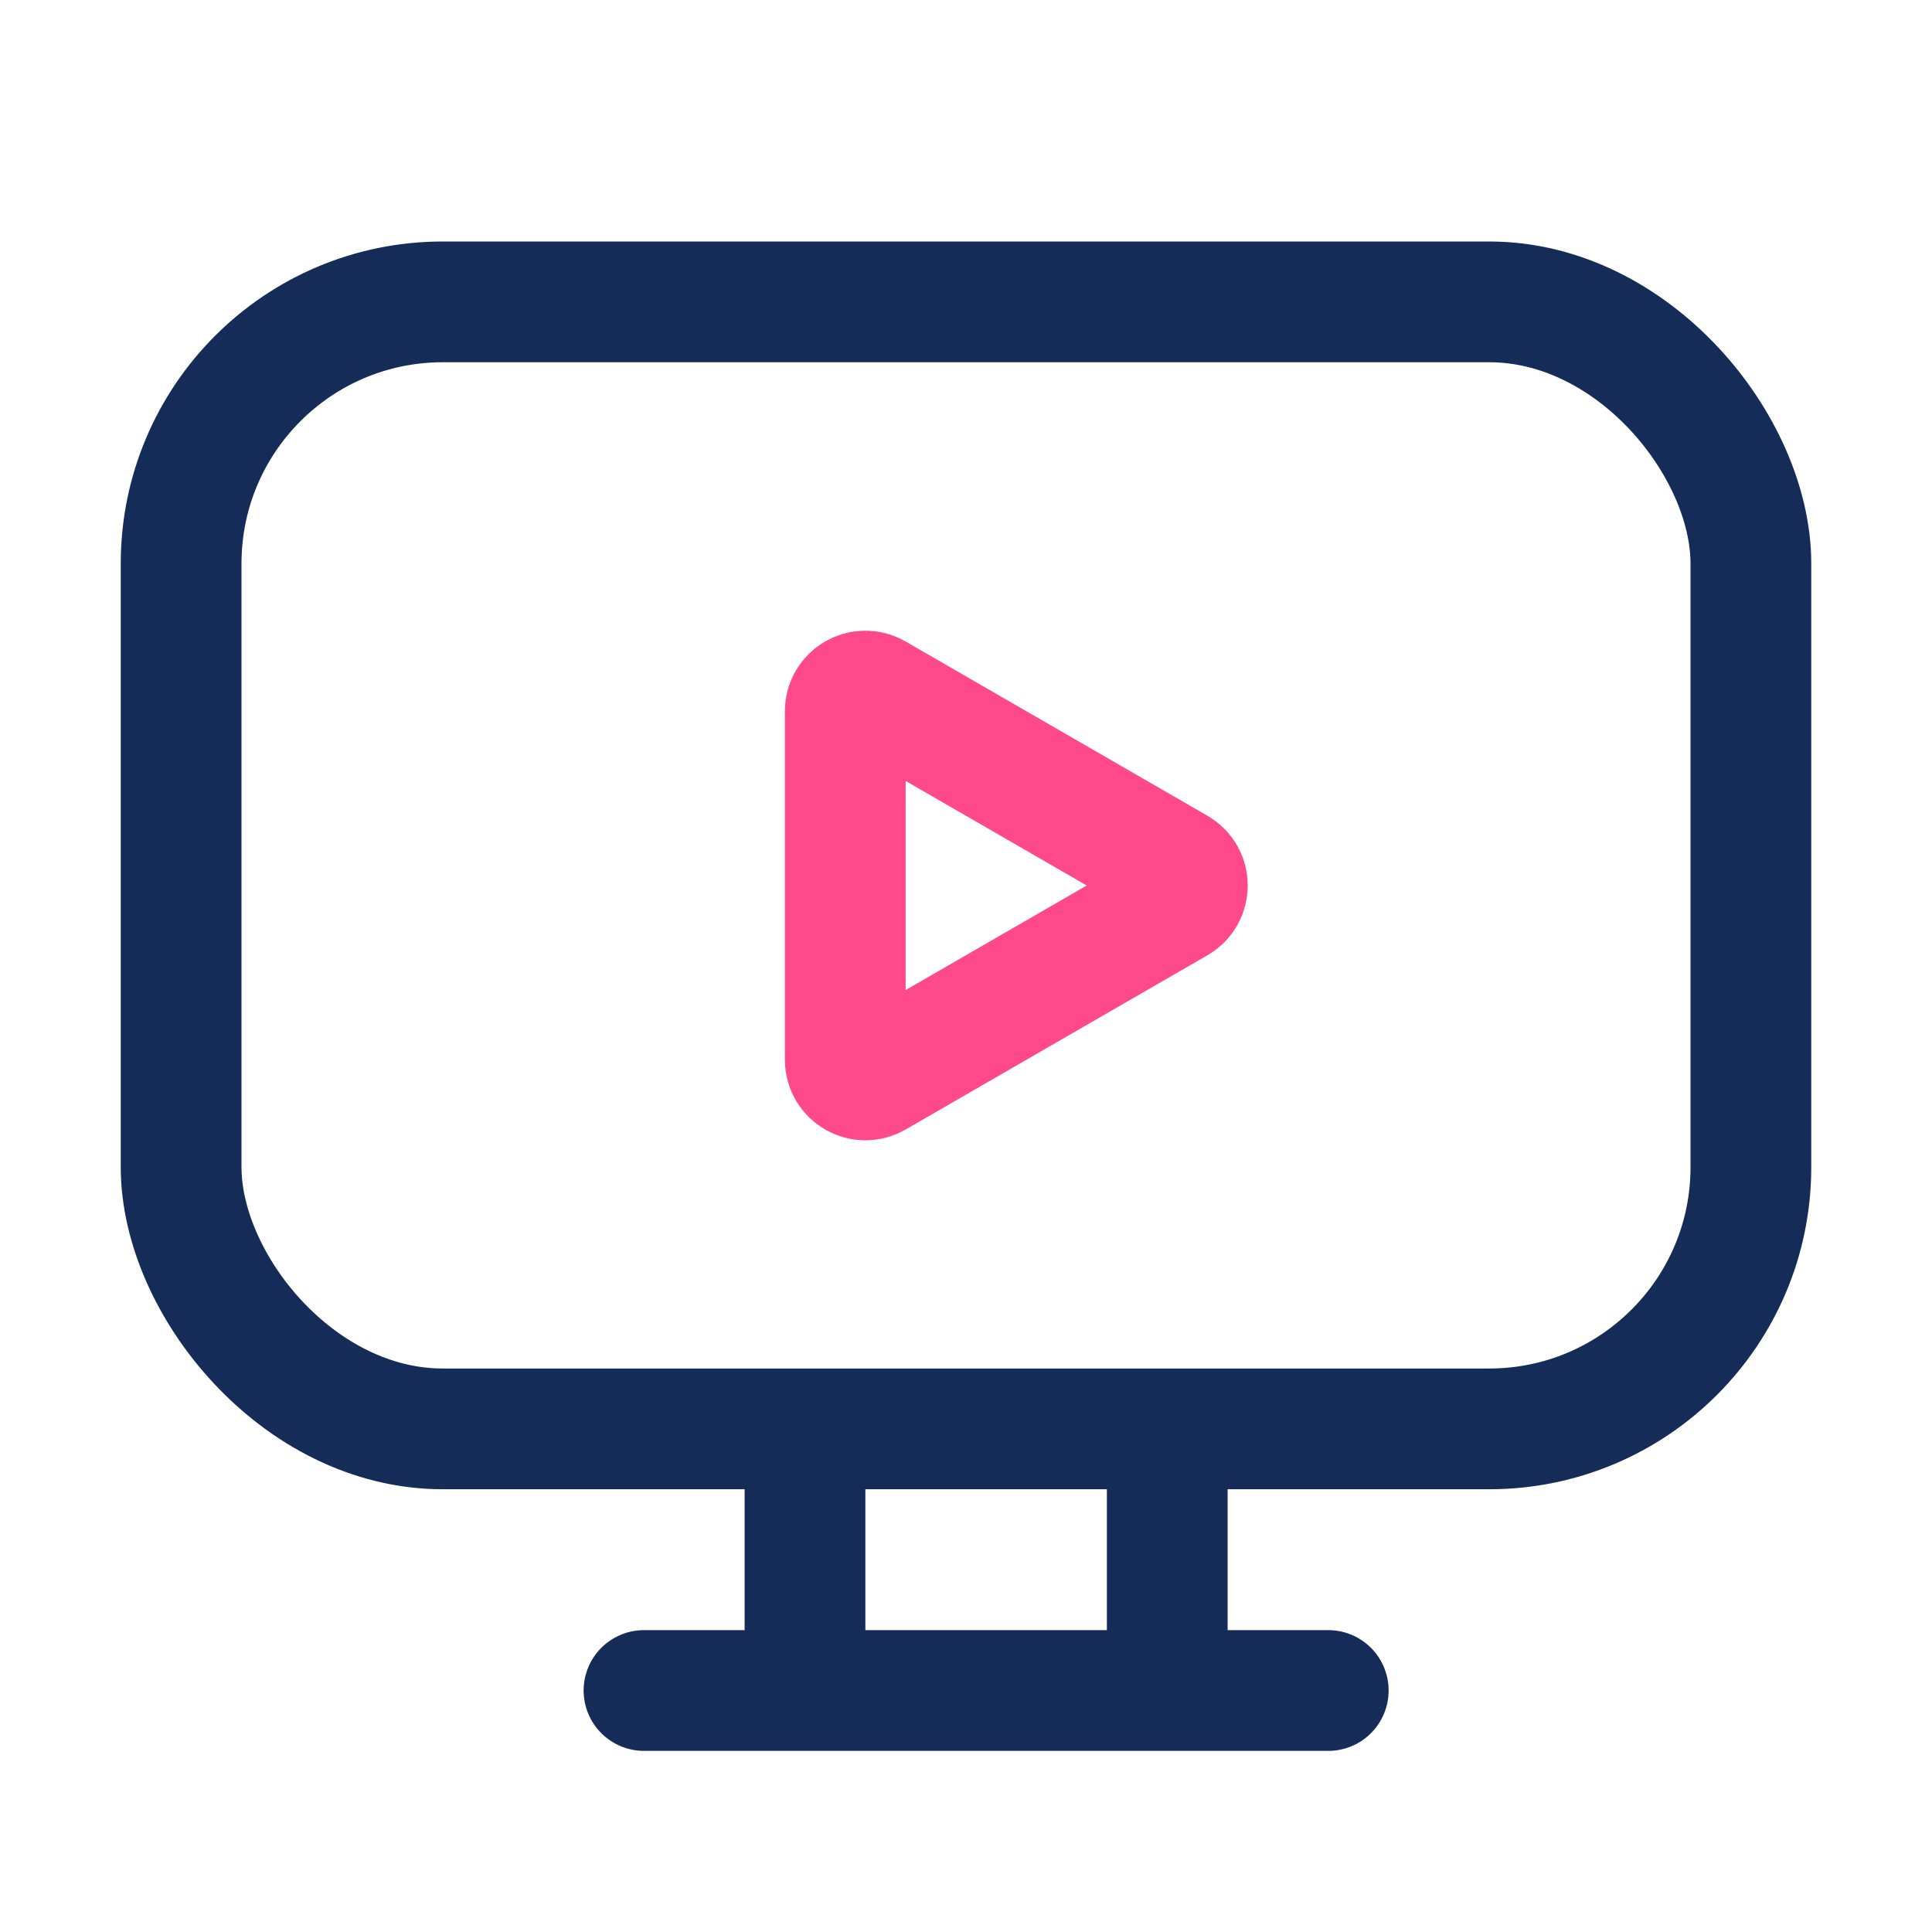 <svg width="48" height="48" viewBox="0 0 48 48" fill="none" xmlns="http://www.w3.org/2000/svg">
<path d="M20 36C20 37.667 20 39.333 20 41" stroke="#152C58" stroke-width="3" stroke-linecap="round" stroke-linejoin="round"/>
<path d="M33 42C27.333 42 21.667 42 16 42" stroke="#152C58" stroke-width="3" stroke-linecap="round" stroke-linejoin="round"/>
<path d="M29 36C29 37.667 29 39.333 29 41" stroke="#152C58" stroke-width="3" stroke-linecap="round" stroke-linejoin="round"/>
<rect x="4.5" y="7.5" width="39" height="28" rx="6.5" stroke="#152C58" stroke-width="3"/>
<path d="M29.25 21.567C29.583 21.759 29.583 22.241 29.25 22.433L21.75 26.763C21.417 26.956 21 26.715 21 26.33L21 17.67C21 17.285 21.417 17.044 21.75 17.237L29.25 21.567Z" stroke="#FF498B" stroke-width="3"/>
</svg>
